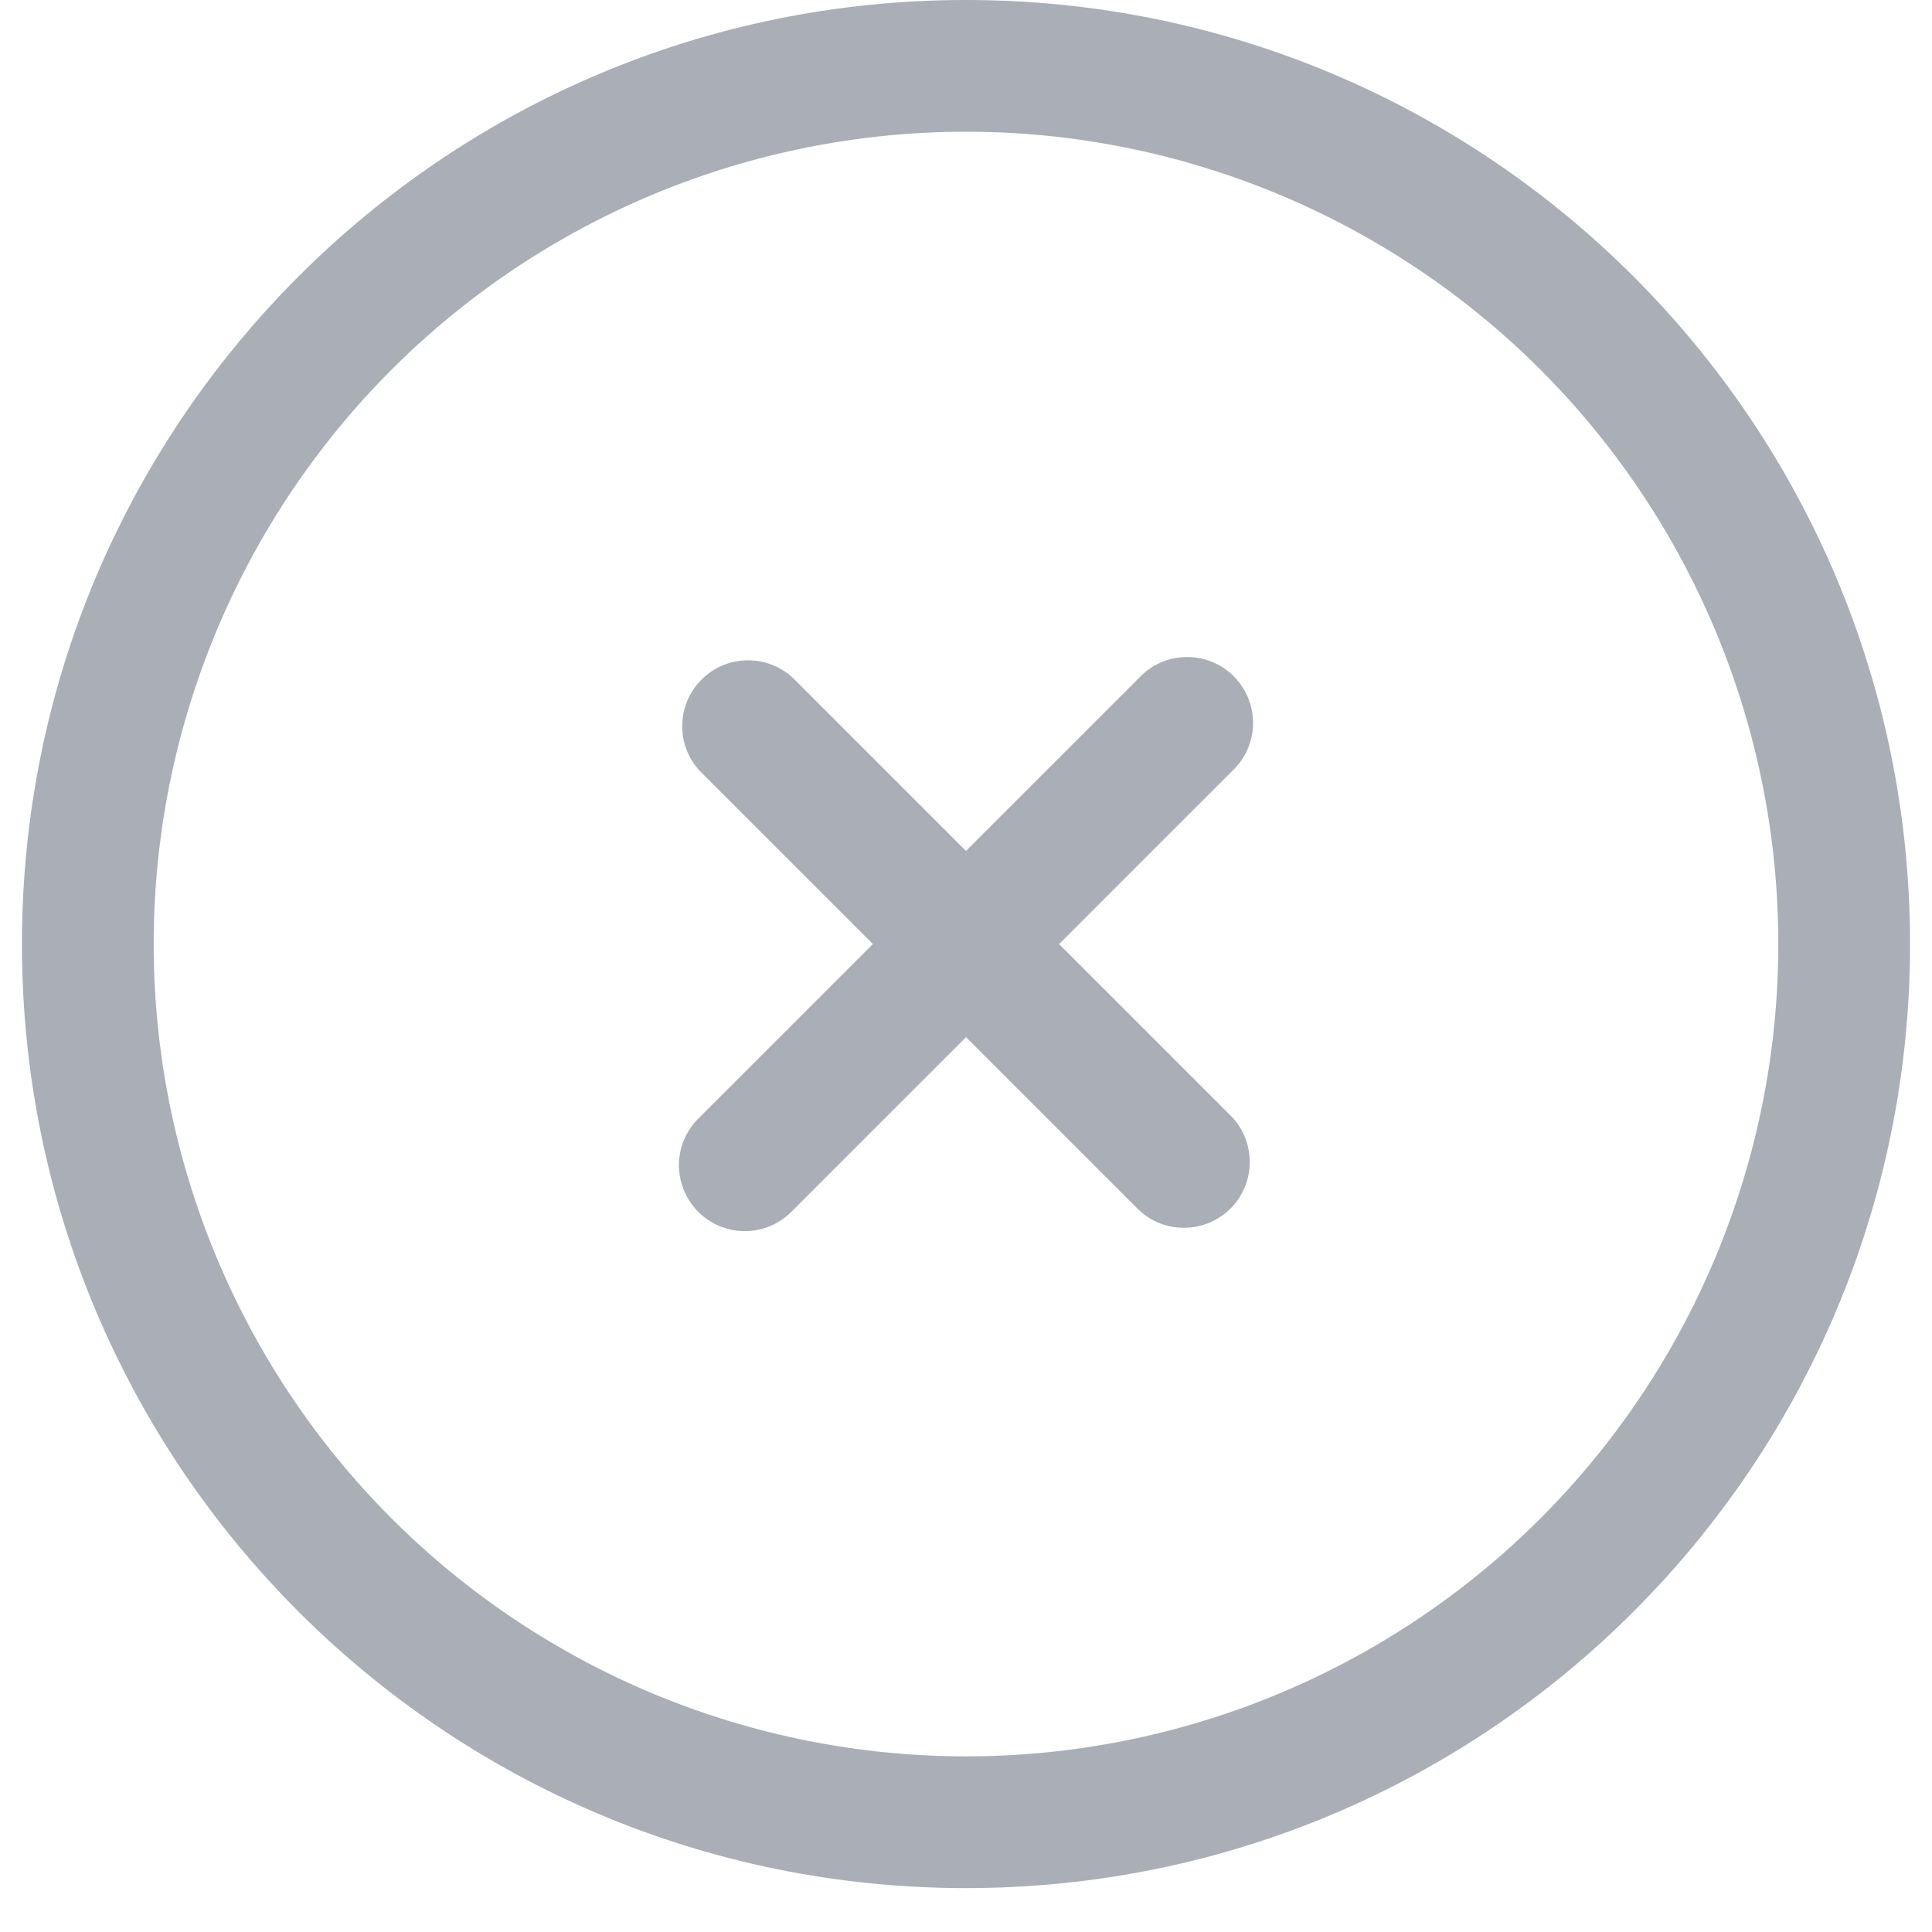 <svg width="22" height="22" viewBox="0 0 22 22" fill="none" xmlns="http://www.w3.org/2000/svg">
<path d="M9.03 7.72C8.888 7.588 8.7 7.516 8.505 7.519C8.311 7.522 8.126 7.601 7.988 7.739C7.851 7.876 7.772 8.061 7.769 8.256C7.765 8.45 7.837 8.638 7.97 8.78L9.94 10.75L7.97 12.72C7.896 12.789 7.837 12.872 7.796 12.964C7.755 13.056 7.733 13.155 7.731 13.256C7.73 13.356 7.748 13.456 7.786 13.55C7.824 13.643 7.88 13.728 7.951 13.799C8.022 13.87 8.107 13.927 8.2 13.964C8.294 14.002 8.394 14.021 8.494 14.019C8.595 14.017 8.695 13.995 8.787 13.954C8.879 13.913 8.961 13.854 9.03 13.78L11 11.81L12.97 13.78C13.112 13.913 13.3 13.985 13.495 13.981C13.689 13.978 13.874 13.899 14.012 13.762C14.149 13.624 14.228 13.439 14.231 13.245C14.235 13.05 14.162 12.862 14.03 12.72L12.06 10.75L14.03 8.78C14.104 8.711 14.163 8.629 14.204 8.537C14.245 8.445 14.267 8.345 14.269 8.245C14.27 8.144 14.252 8.044 14.214 7.951C14.176 7.857 14.12 7.772 14.049 7.701C13.978 7.63 13.893 7.574 13.8 7.536C13.706 7.498 13.606 7.48 13.505 7.482C13.405 7.483 13.305 7.505 13.213 7.546C13.121 7.587 13.039 7.646 12.97 7.72L11 9.69L9.03 7.72Z" fill="#545F71" fill-opacity="0.5"/>
<path fill-rule="evenodd" clip-rule="evenodd" d="M11 0C5.063 0 0.25 4.813 0.25 10.75C0.25 16.687 5.063 21.5 11 21.5C16.937 21.5 21.75 16.687 21.75 10.75C21.75 4.813 16.937 0 11 0ZM1.75 10.75C1.75 8.297 2.725 5.944 4.459 4.209C6.194 2.475 8.547 1.5 11 1.5C13.453 1.5 15.806 2.475 17.541 4.209C19.275 5.944 20.25 8.297 20.25 10.75C20.25 13.203 19.275 15.556 17.541 17.291C15.806 19.025 13.453 20 11 20C8.547 20 6.194 19.025 4.459 17.291C2.725 15.556 1.75 13.203 1.75 10.75Z" fill="#545F71" fill-opacity="0.5"/>
</svg>
